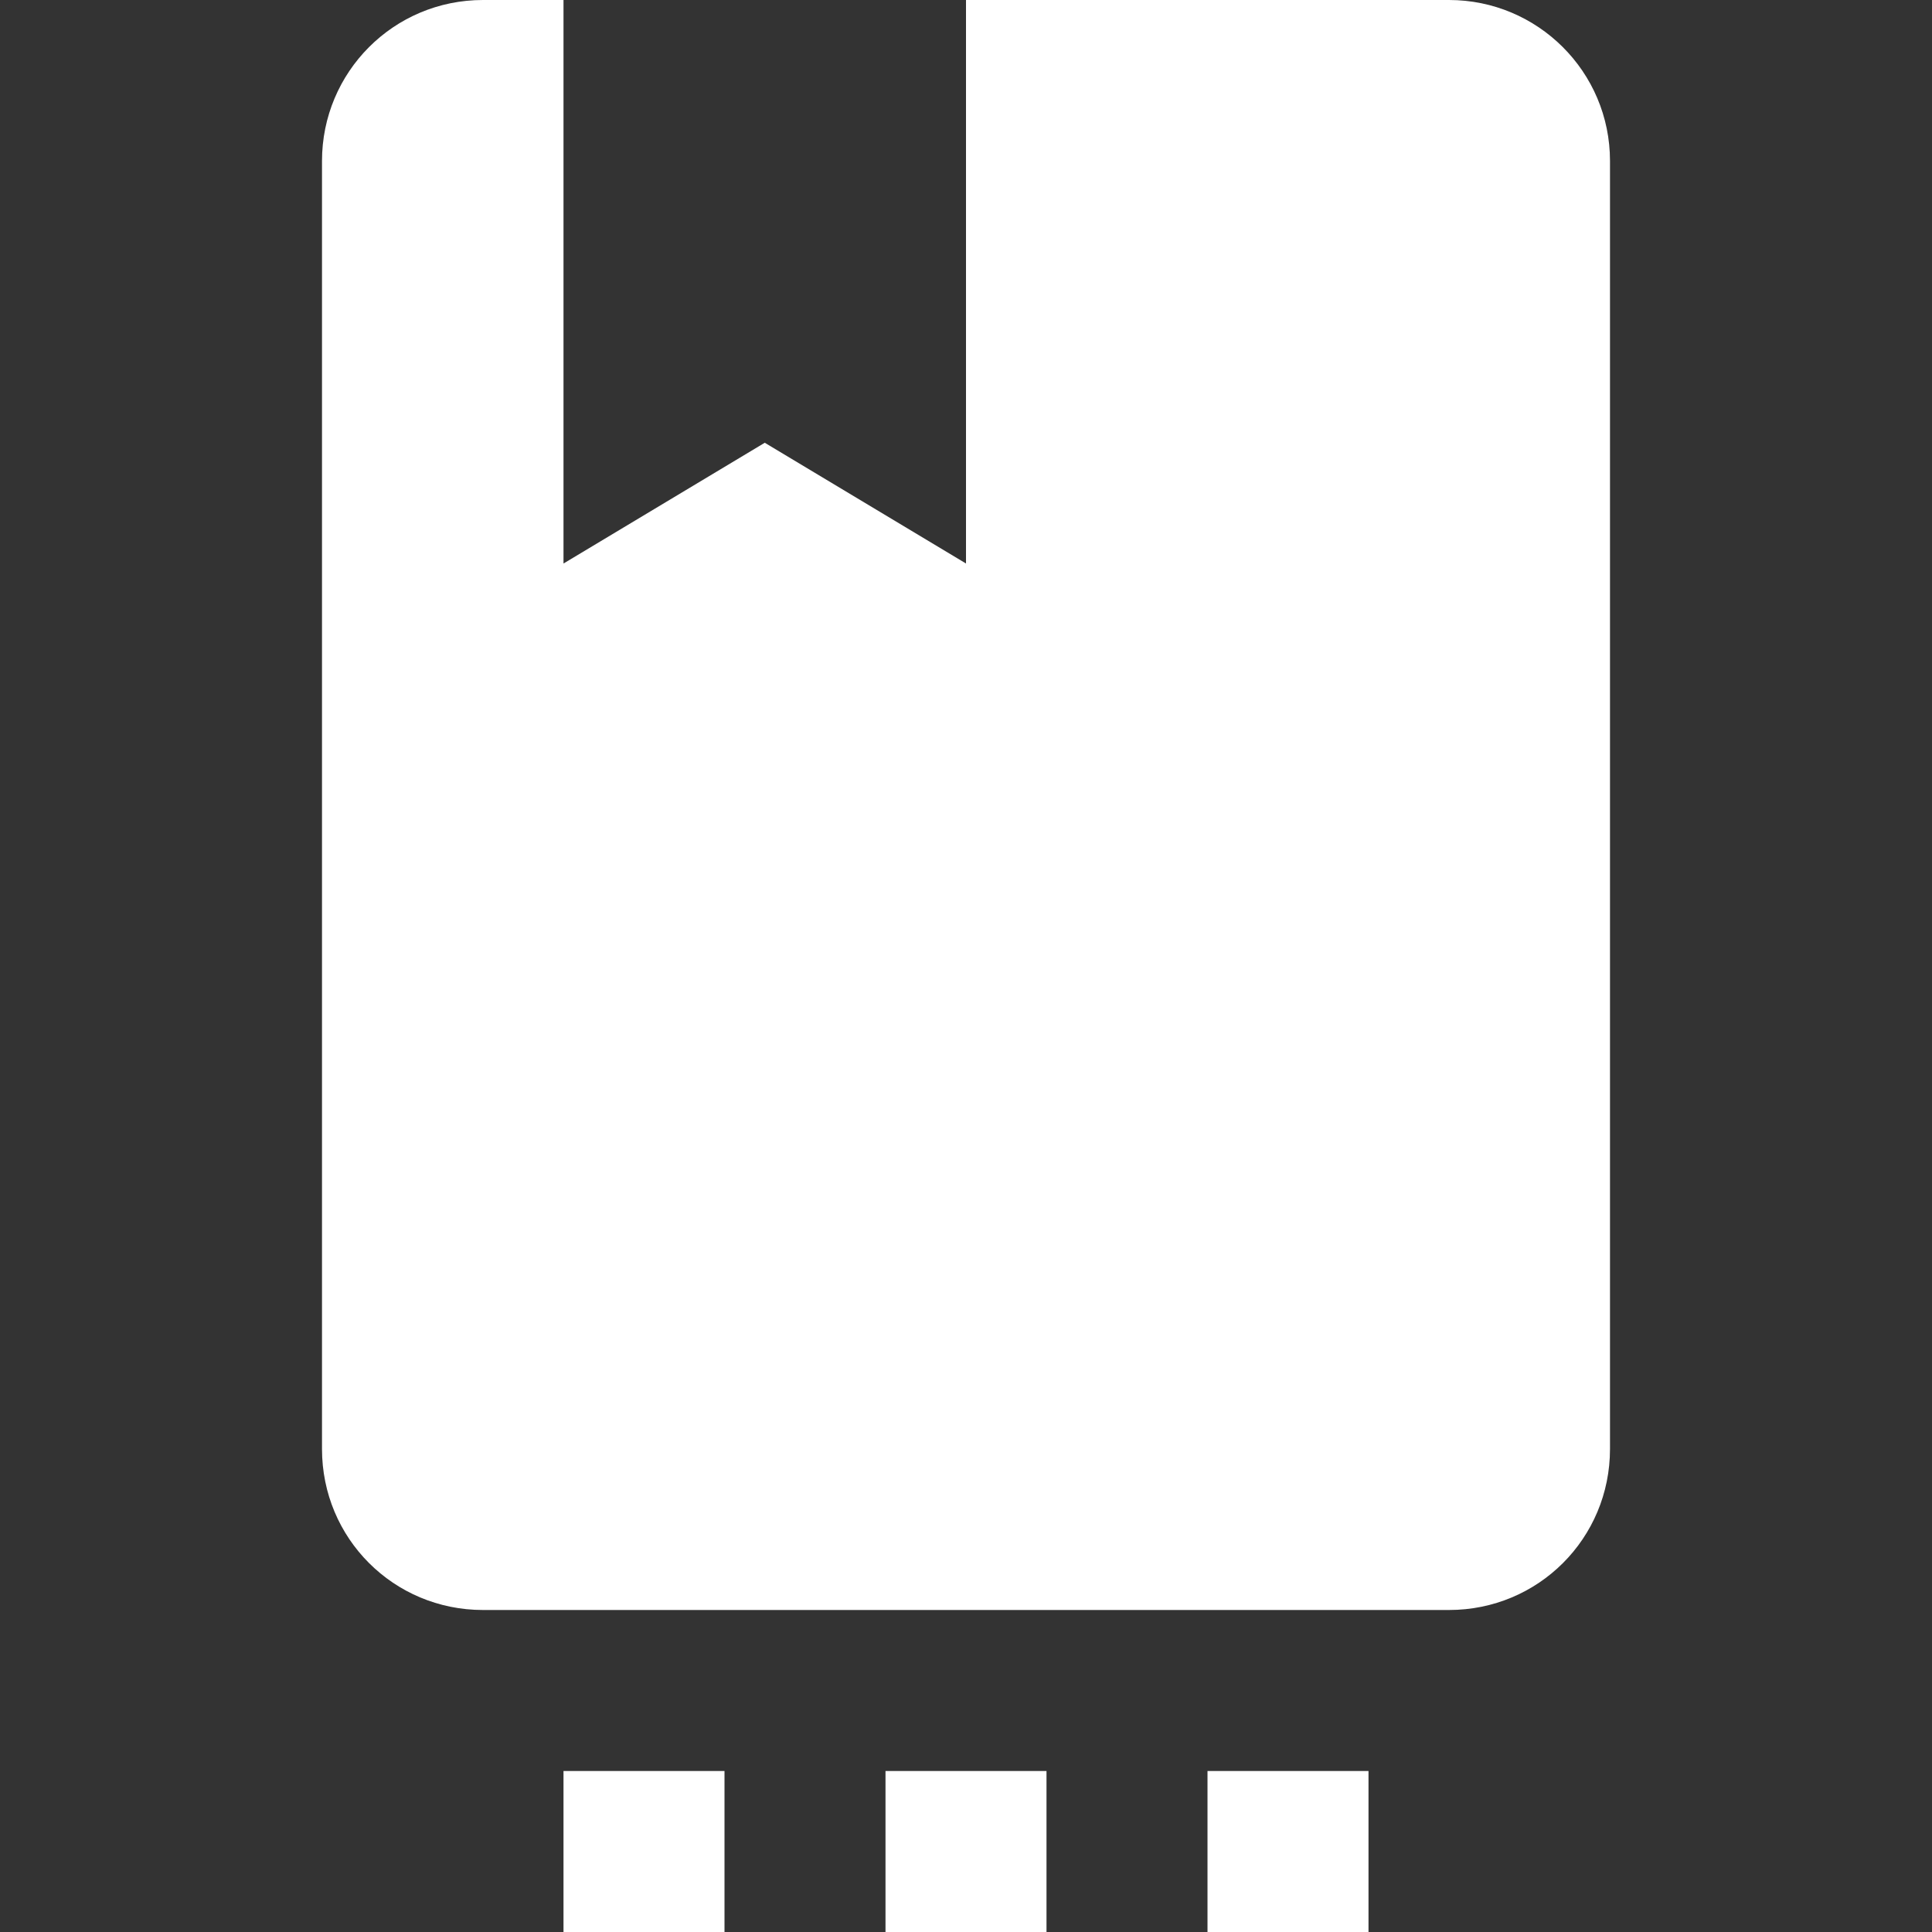 <svg xmlns="http://www.w3.org/2000/svg" fill="white" id="mdi-book-settings" viewBox="0 0 24 24"><rect x="0" y="0" width="24" height="24" fill="#333333" stroke="none"/><path d="M20 2V18C20 19.11 19.11 20 18 20H6C4.89 20 4 19.11 4 18V2C4 .895 4.89 0 6 0H7V7L9.5 5.5L12 7V0H18C19.1 0 20 .89 20 2M7 24H9V22H7V24M15 24H17V22H15V24M11 24H13V22H11V24Z" /></svg>
